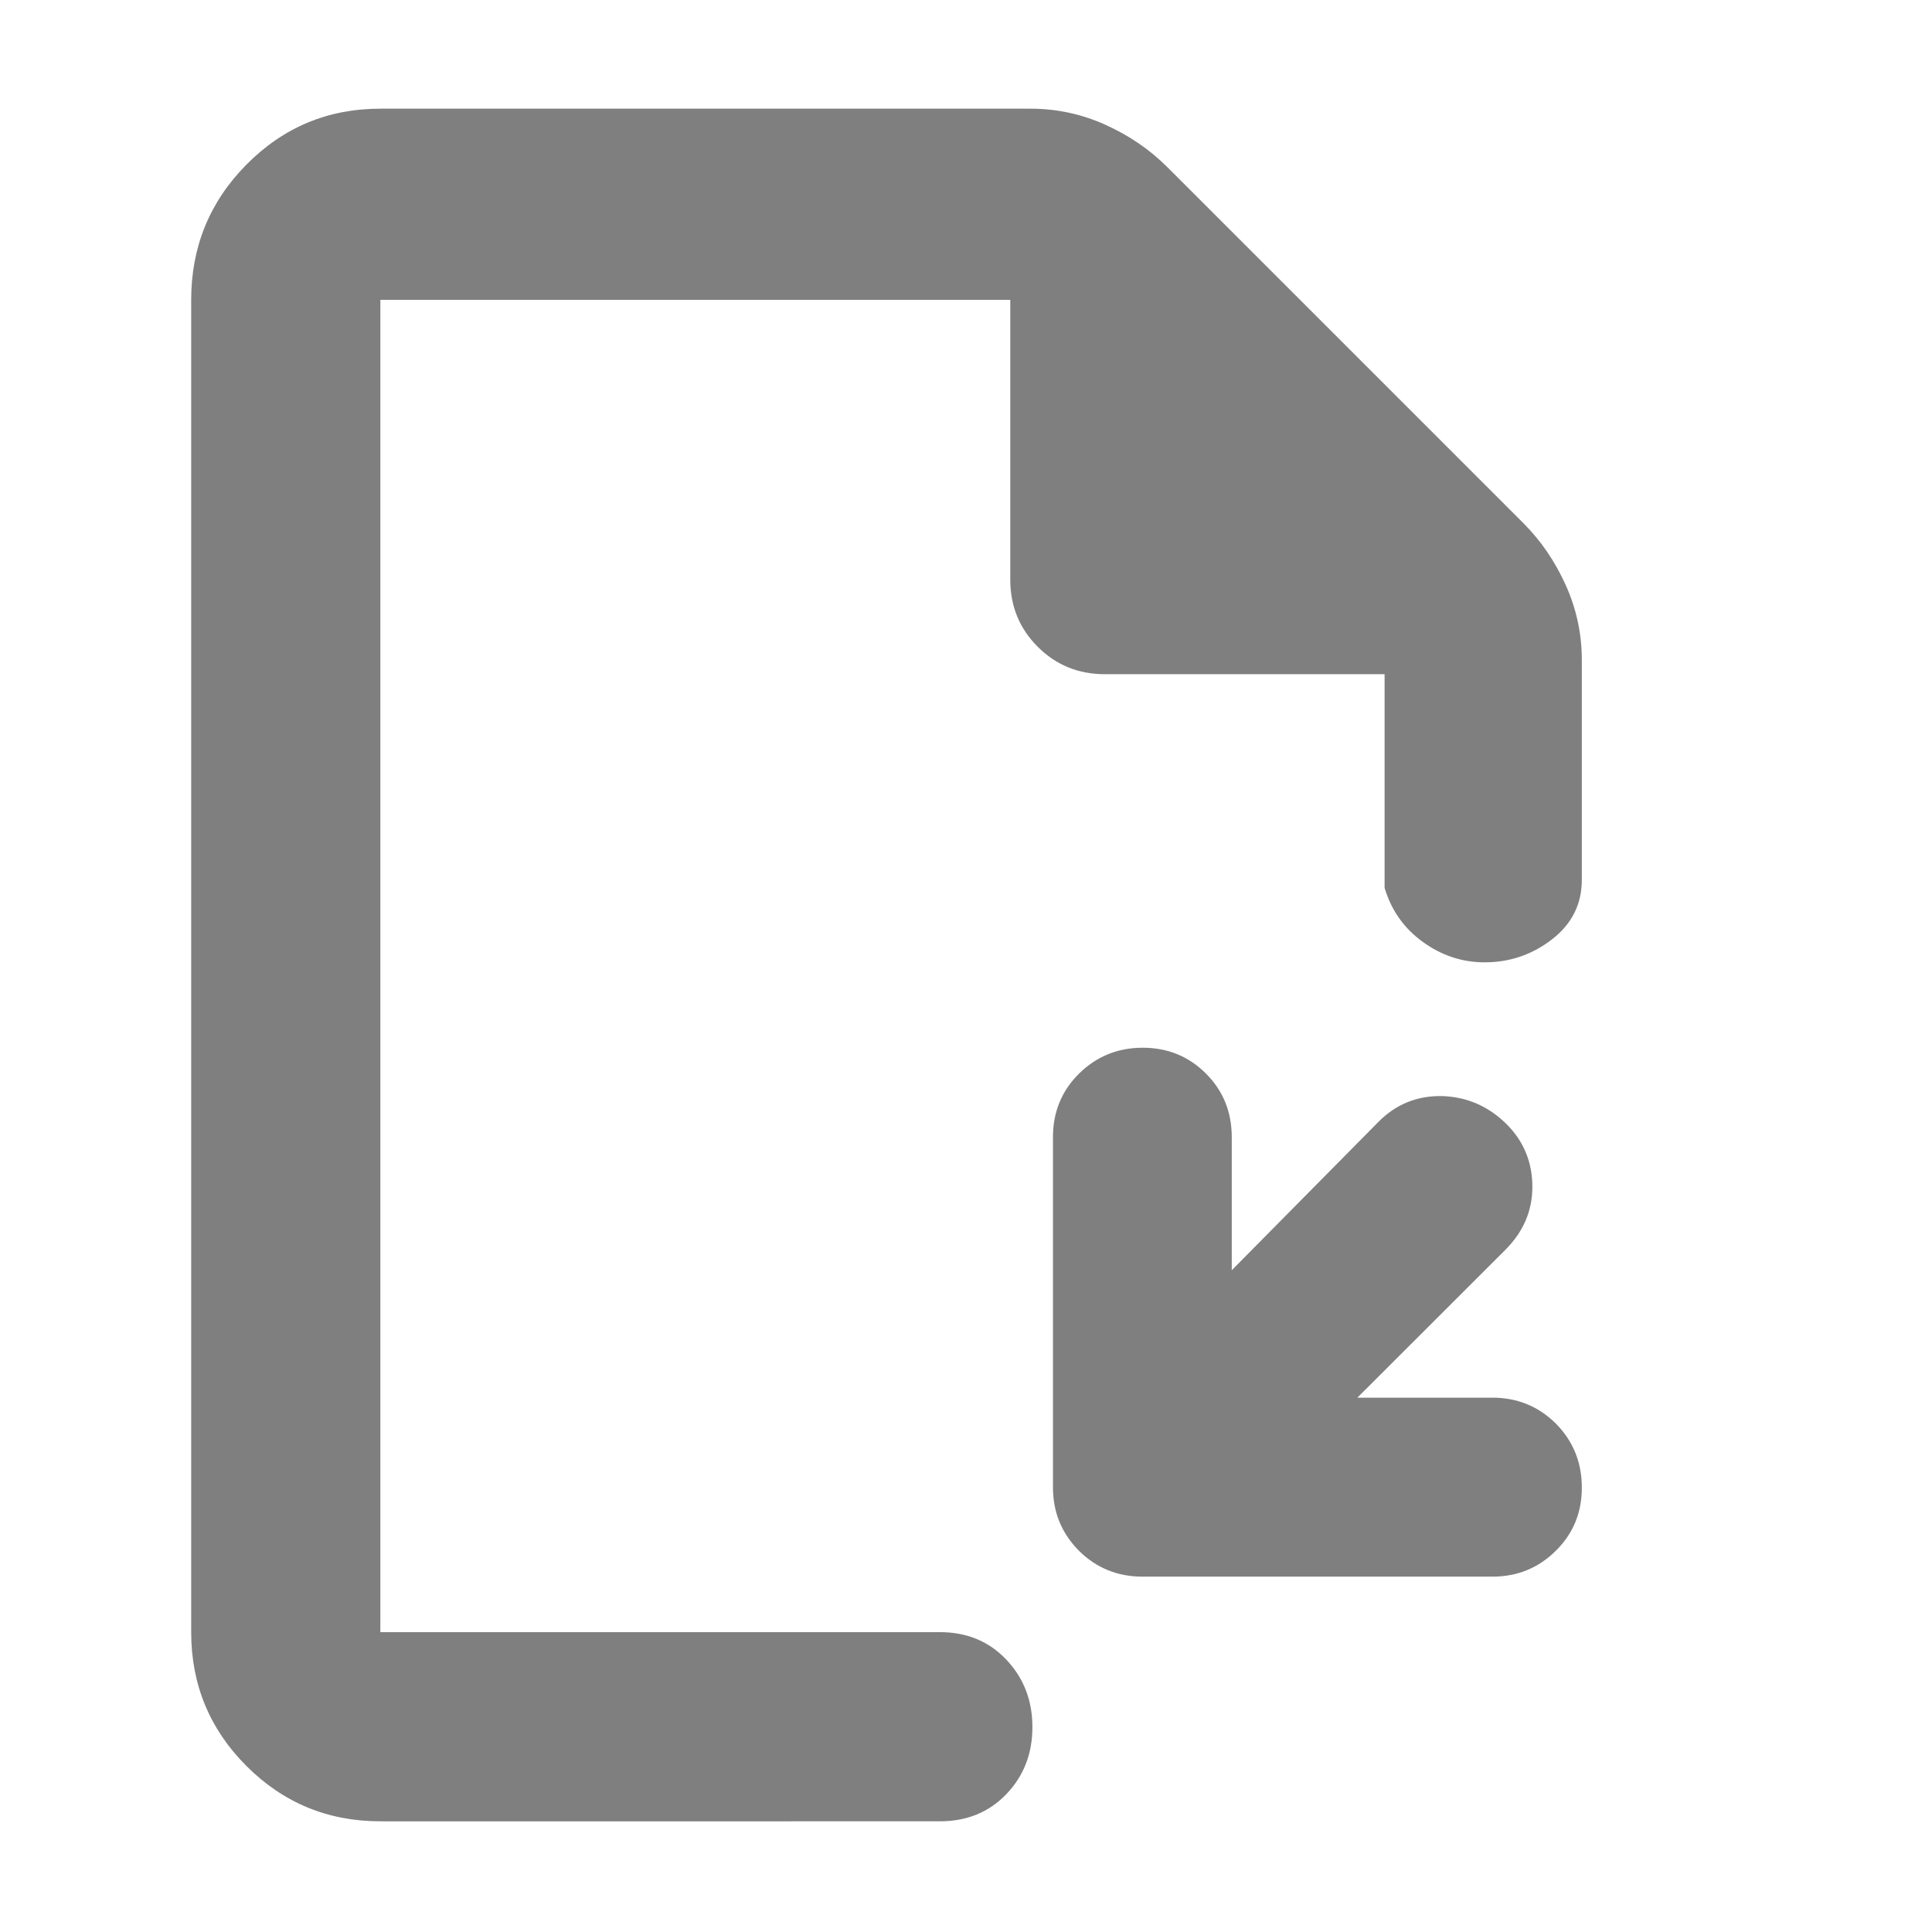 <svg height="48" viewBox="0 -960 960 960" width="48" xmlns="http://www.w3.org/2000/svg"><path fill="rgb(127, 127, 127)" d="m189-55c-26.033 0-48.21-9.157-66.53-27.47-18.313-18.32-27.47-40.497-27.47-66.53v-662c0-26.307 9.157-48.717 27.47-67.23 18.32-18.513 40.497-27.77 66.53-27.77h323c13.04 0 25.467 2.667 37.28 8s22.053 12.333 30.72 21l177 177c8.667 8.667 15.667 18.907 21 30.72s8 24.24 8 37.28v109.174c0 12.053-4.92 21.9-14.76 29.54-9.847 7.64-21.013 11.46-33.5 11.46-11.16 0-21.407-3.377-30.74-10.13-9.333-6.747-15.667-15.703-19-26.87v-106.174h-139c-13.167 0-24.29-4.543-33.37-13.63-9.087-9.08-13.63-20.203-13.63-33.37v-139h-313v662h278c13.4 0 24.417 4.56 33.05 13.68 8.633 9.113 12.95 20.28 12.95 33.5 0 13.213-4.317 24.32-12.95 33.32s-19.65 13.5-33.05 13.5zm423.057-273.826 72.808-73.644c8.814-8.94 19.373-13.1 31.66-12.9 12.288.39 22.966 4.96 32.037 13.9 8.596 8.53 12.863 19.05 12.863 31.164 0 11.91-4.407 22.23-13.239 31.16l-73.723 73.64h67.112c12.467 0 22.966 4.37 31.563 12.91 8.574 8.72 12.862 19.24 12.862 31.76 0 12.51-4.288 22.82-12.862 31.35-8.597 8.55-19.096 12.91-31.563 12.91h-173.943c-12.446 0-22.946-4.36-31.56-12.91-8.576-8.73-12.863-19.04-12.863-31.55v-173.884c0-12.51 4.307-23.04 12.922-31.56 8.614-8.54 19.174-12.91 31.68-12.91 12.485 0 22.985 4.37 31.481 12.91 8.517 8.52 12.765 19.05 12.765 31.56z"/></svg>